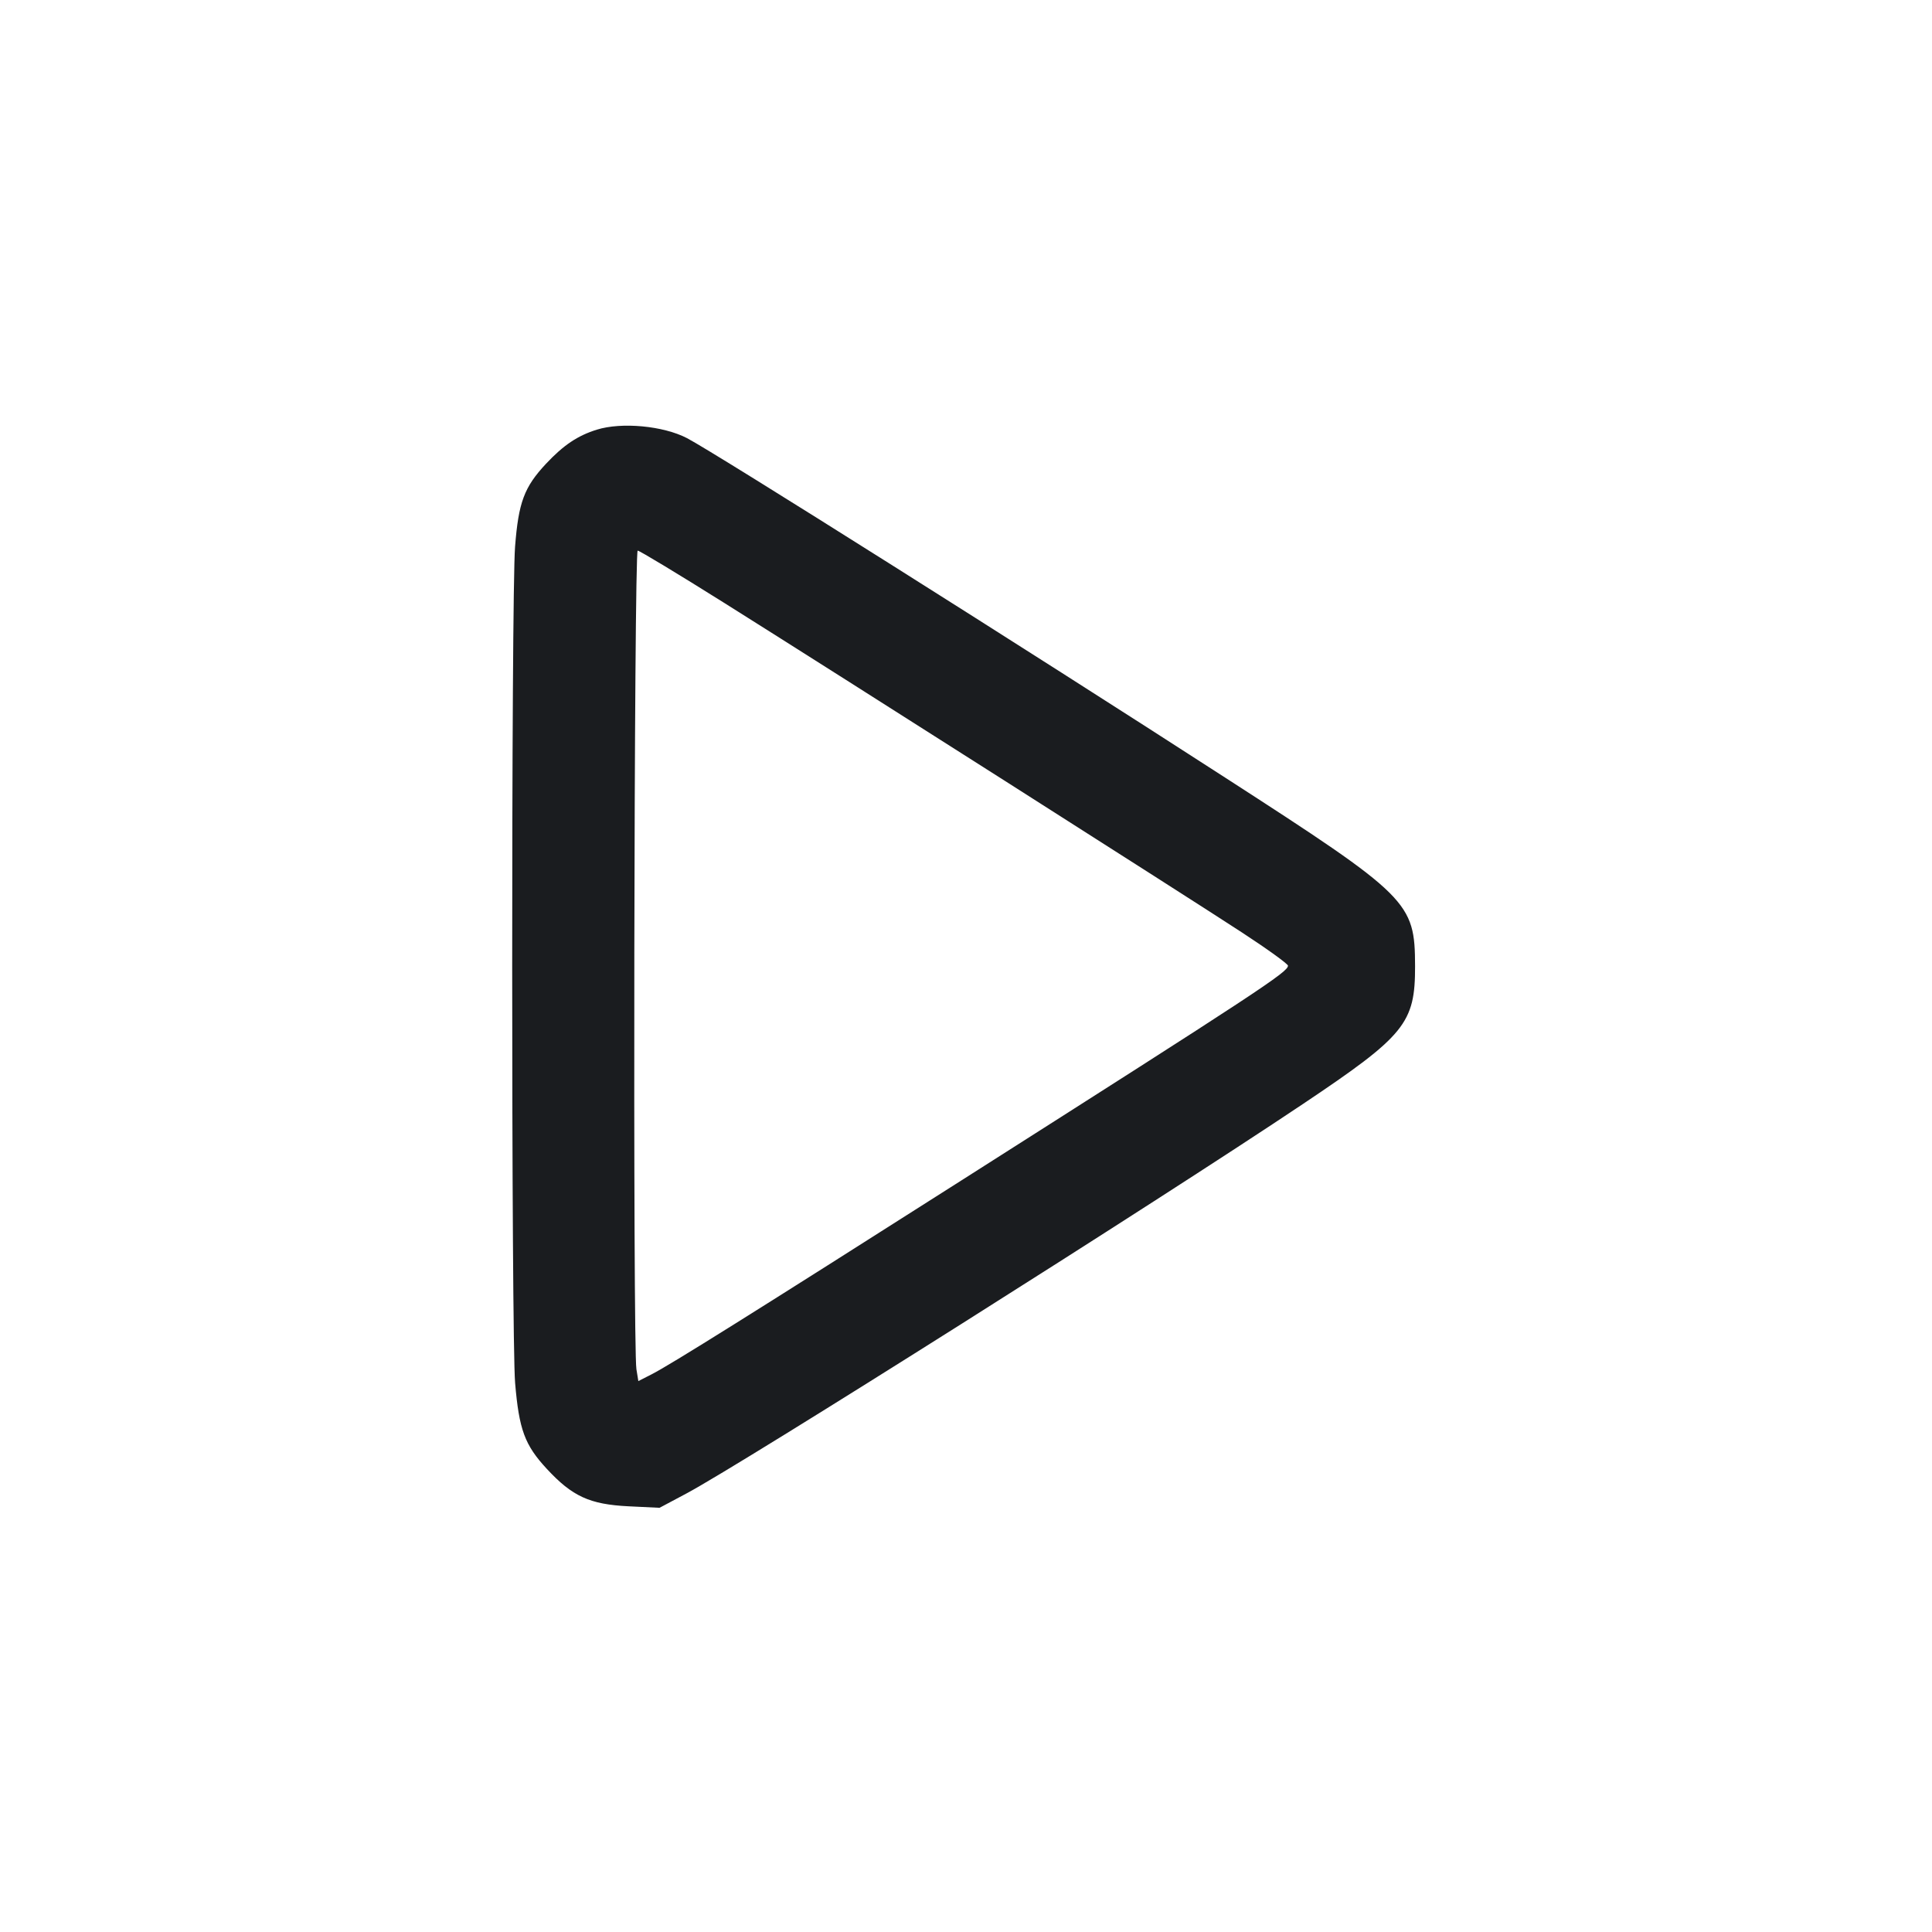 <svg width="32" height="32" viewBox="0 0 32 32" fill="none" xmlns="http://www.w3.org/2000/svg"><path d="M9.884 7.117 C 9.566 7.216,9.332 7.374,9.044 7.681 C 8.682 8.068,8.588 8.320,8.531 9.056 C 8.467 9.881,8.468 22.153,8.532 22.907 C 8.597 23.679,8.691 23.934,9.056 24.328 C 9.479 24.785,9.767 24.917,10.409 24.949 L 10.924 24.974 11.369 24.737 C 12.310 24.235,19.175 19.898,21.583 18.284 C 23.276 17.150,23.440 16.948,23.438 16.000 C 23.434 14.939,23.347 14.852,20.293 12.880 C 17.002 10.753,11.842 7.498,11.379 7.257 C 10.987 7.053,10.296 6.988,9.884 7.117 M11.989 9.982 C 13.888 11.175,19.650 14.843,20.573 15.446 C 20.991 15.719,21.333 15.966,21.333 15.995 C 21.333 16.100,20.857 16.413,15.920 19.554 C 12.491 21.736,11.098 22.608,10.793 22.763 L 10.573 22.875 10.541 22.678 C 10.481 22.317,10.502 9.120,10.562 9.120 C 10.592 9.120,11.234 9.508,11.989 9.982 " fill="#1A1C1F" stroke="none" fill-rule="evenodd"></path></svg>